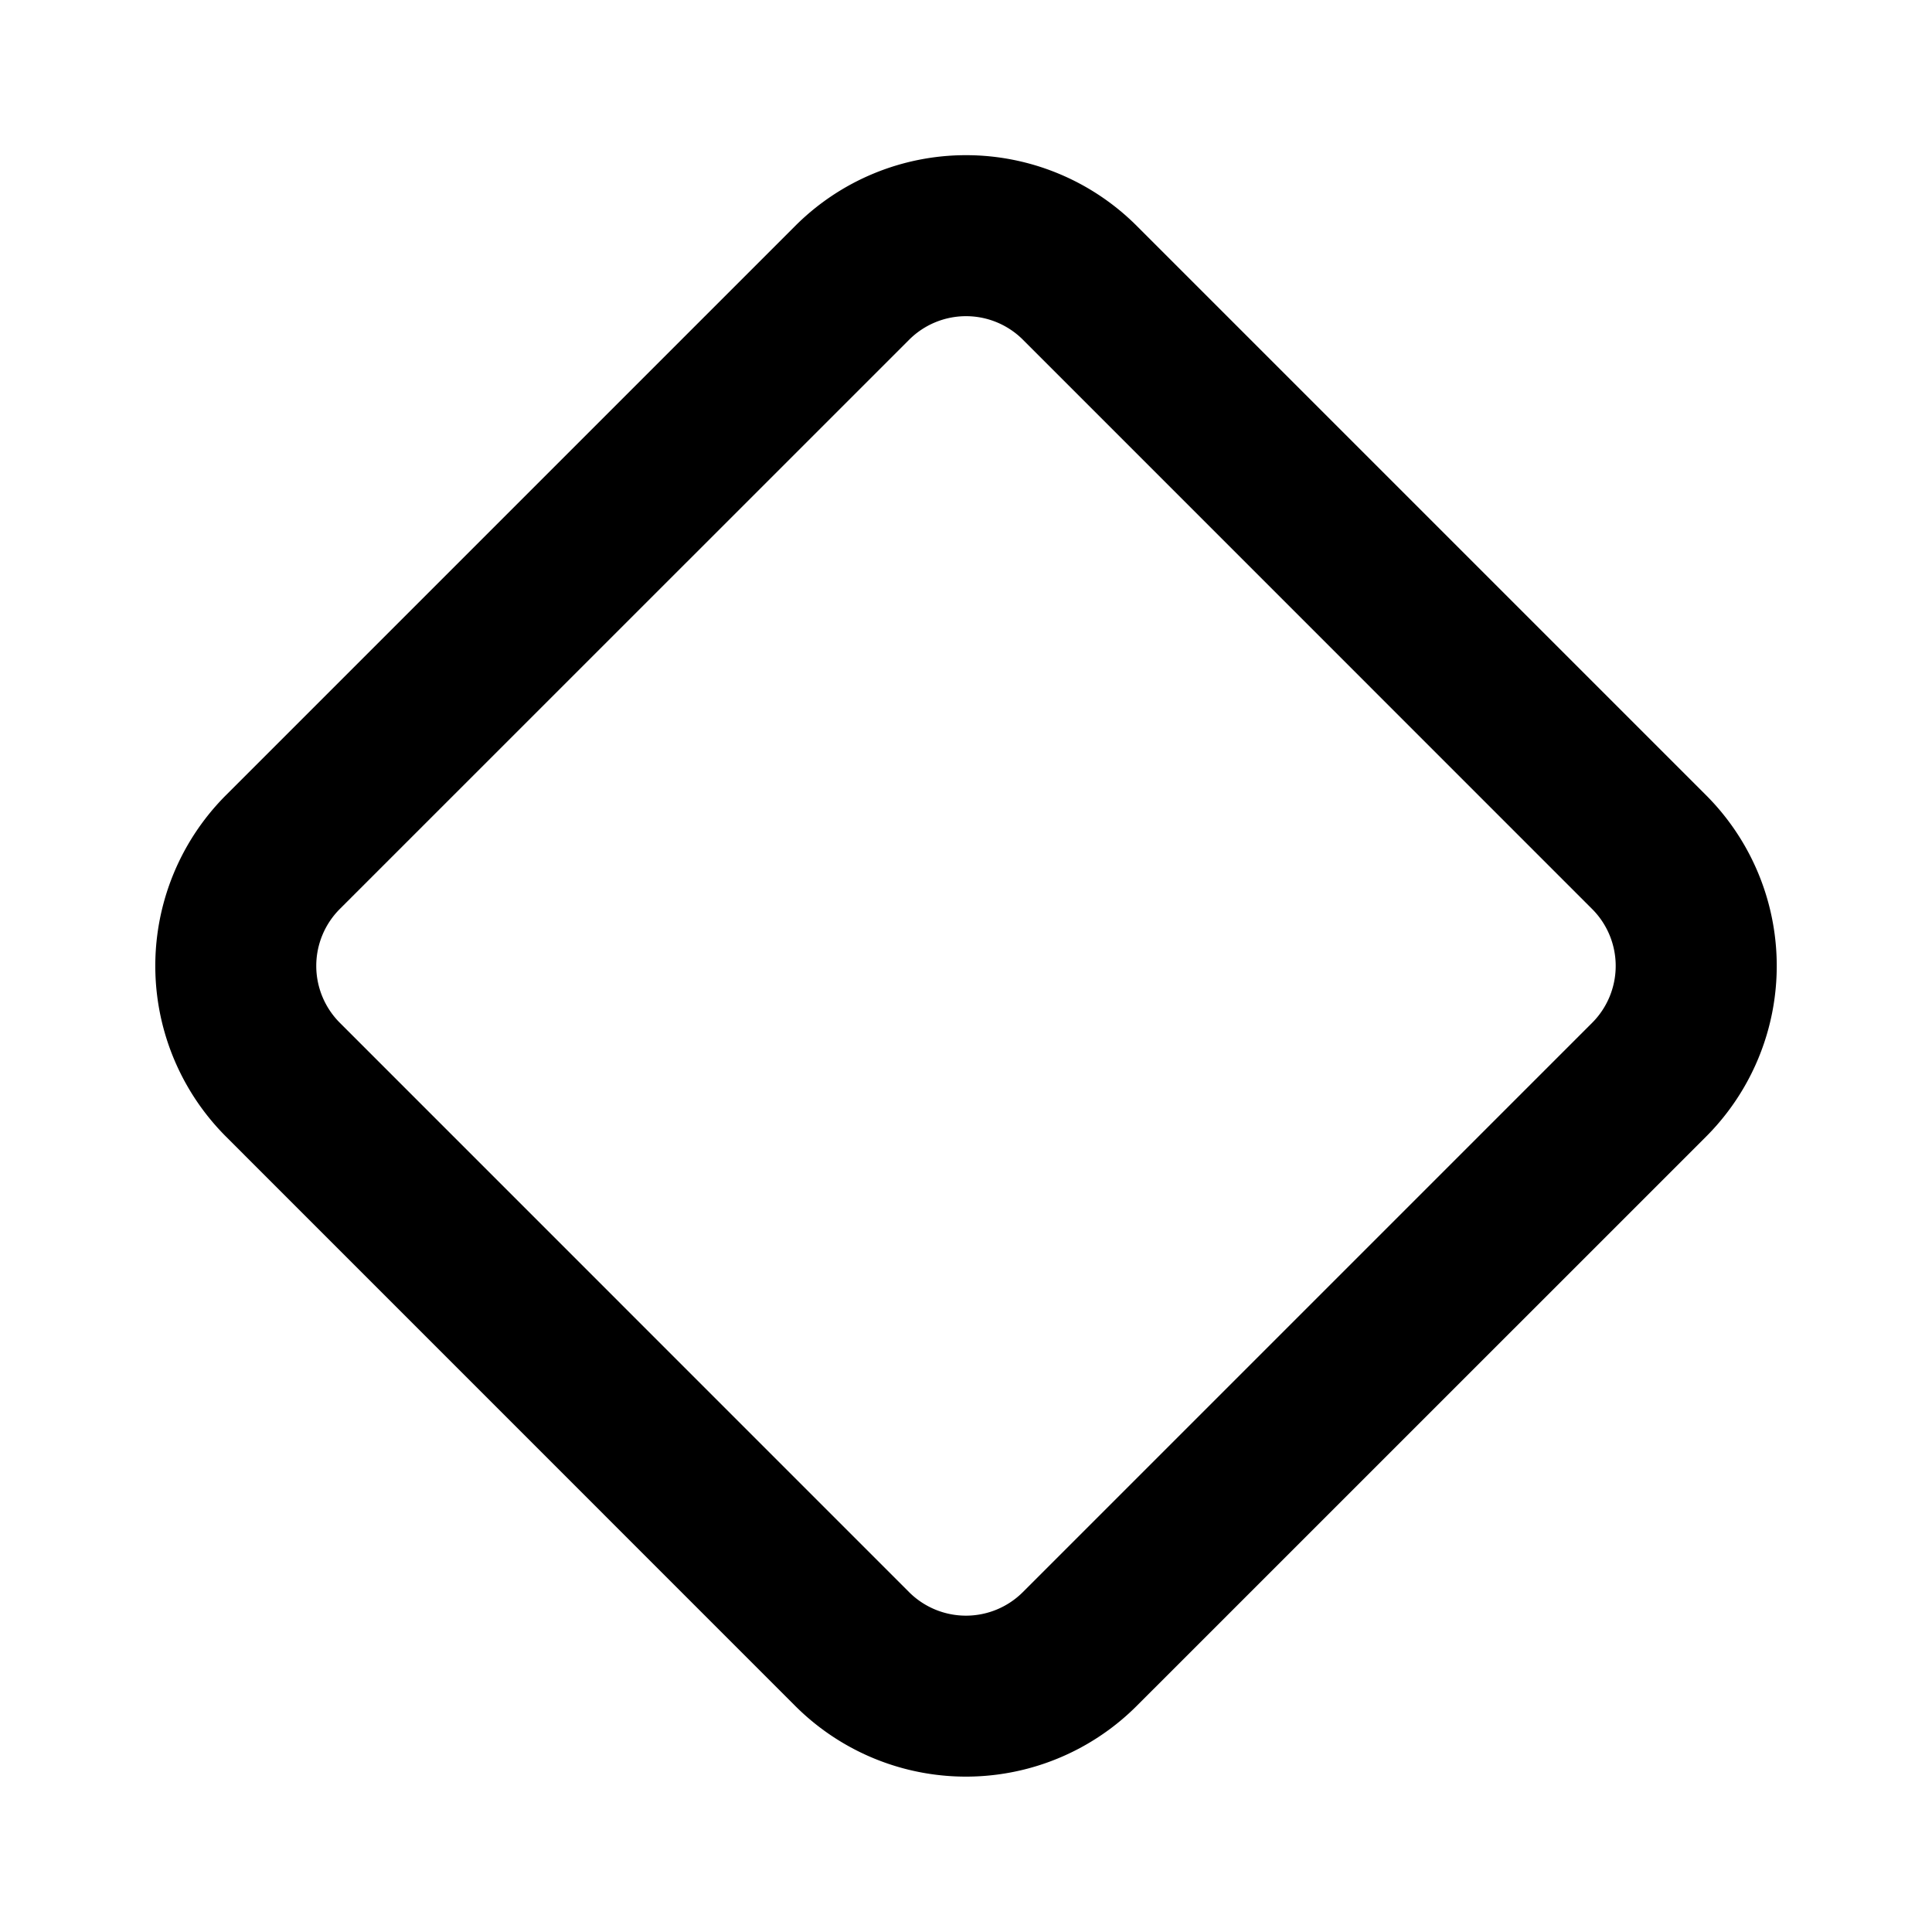 <svg xmlns="http://www.w3.org/2000/svg" viewBox="0 0 24 24" fill="currentColor">
  <path _ngcontent-ng-c1909134112="" fill-rule="evenodd" clip-rule="evenodd" style="color: inherit" d="m19.778 11.292-7.07-7.071a1 1 0 0 0-1.415 0l-7.071 7.07a1 1 0 0 0 0 1.415l7.07 7.071a1 1 0 0 0 1.415 0l7.071-7.071a1 1 0 0 0 0-1.414Zm-5.657-8.486a3 3 0 0 0-4.242 0L2.808 9.877a3 3 0 0 0 0 4.243l7.07 7.071a3 3 0 0 0 4.243 0l7.071-7.07a3 3 0 0 0 0-4.244l-7.07-7.07Z" />
</svg>